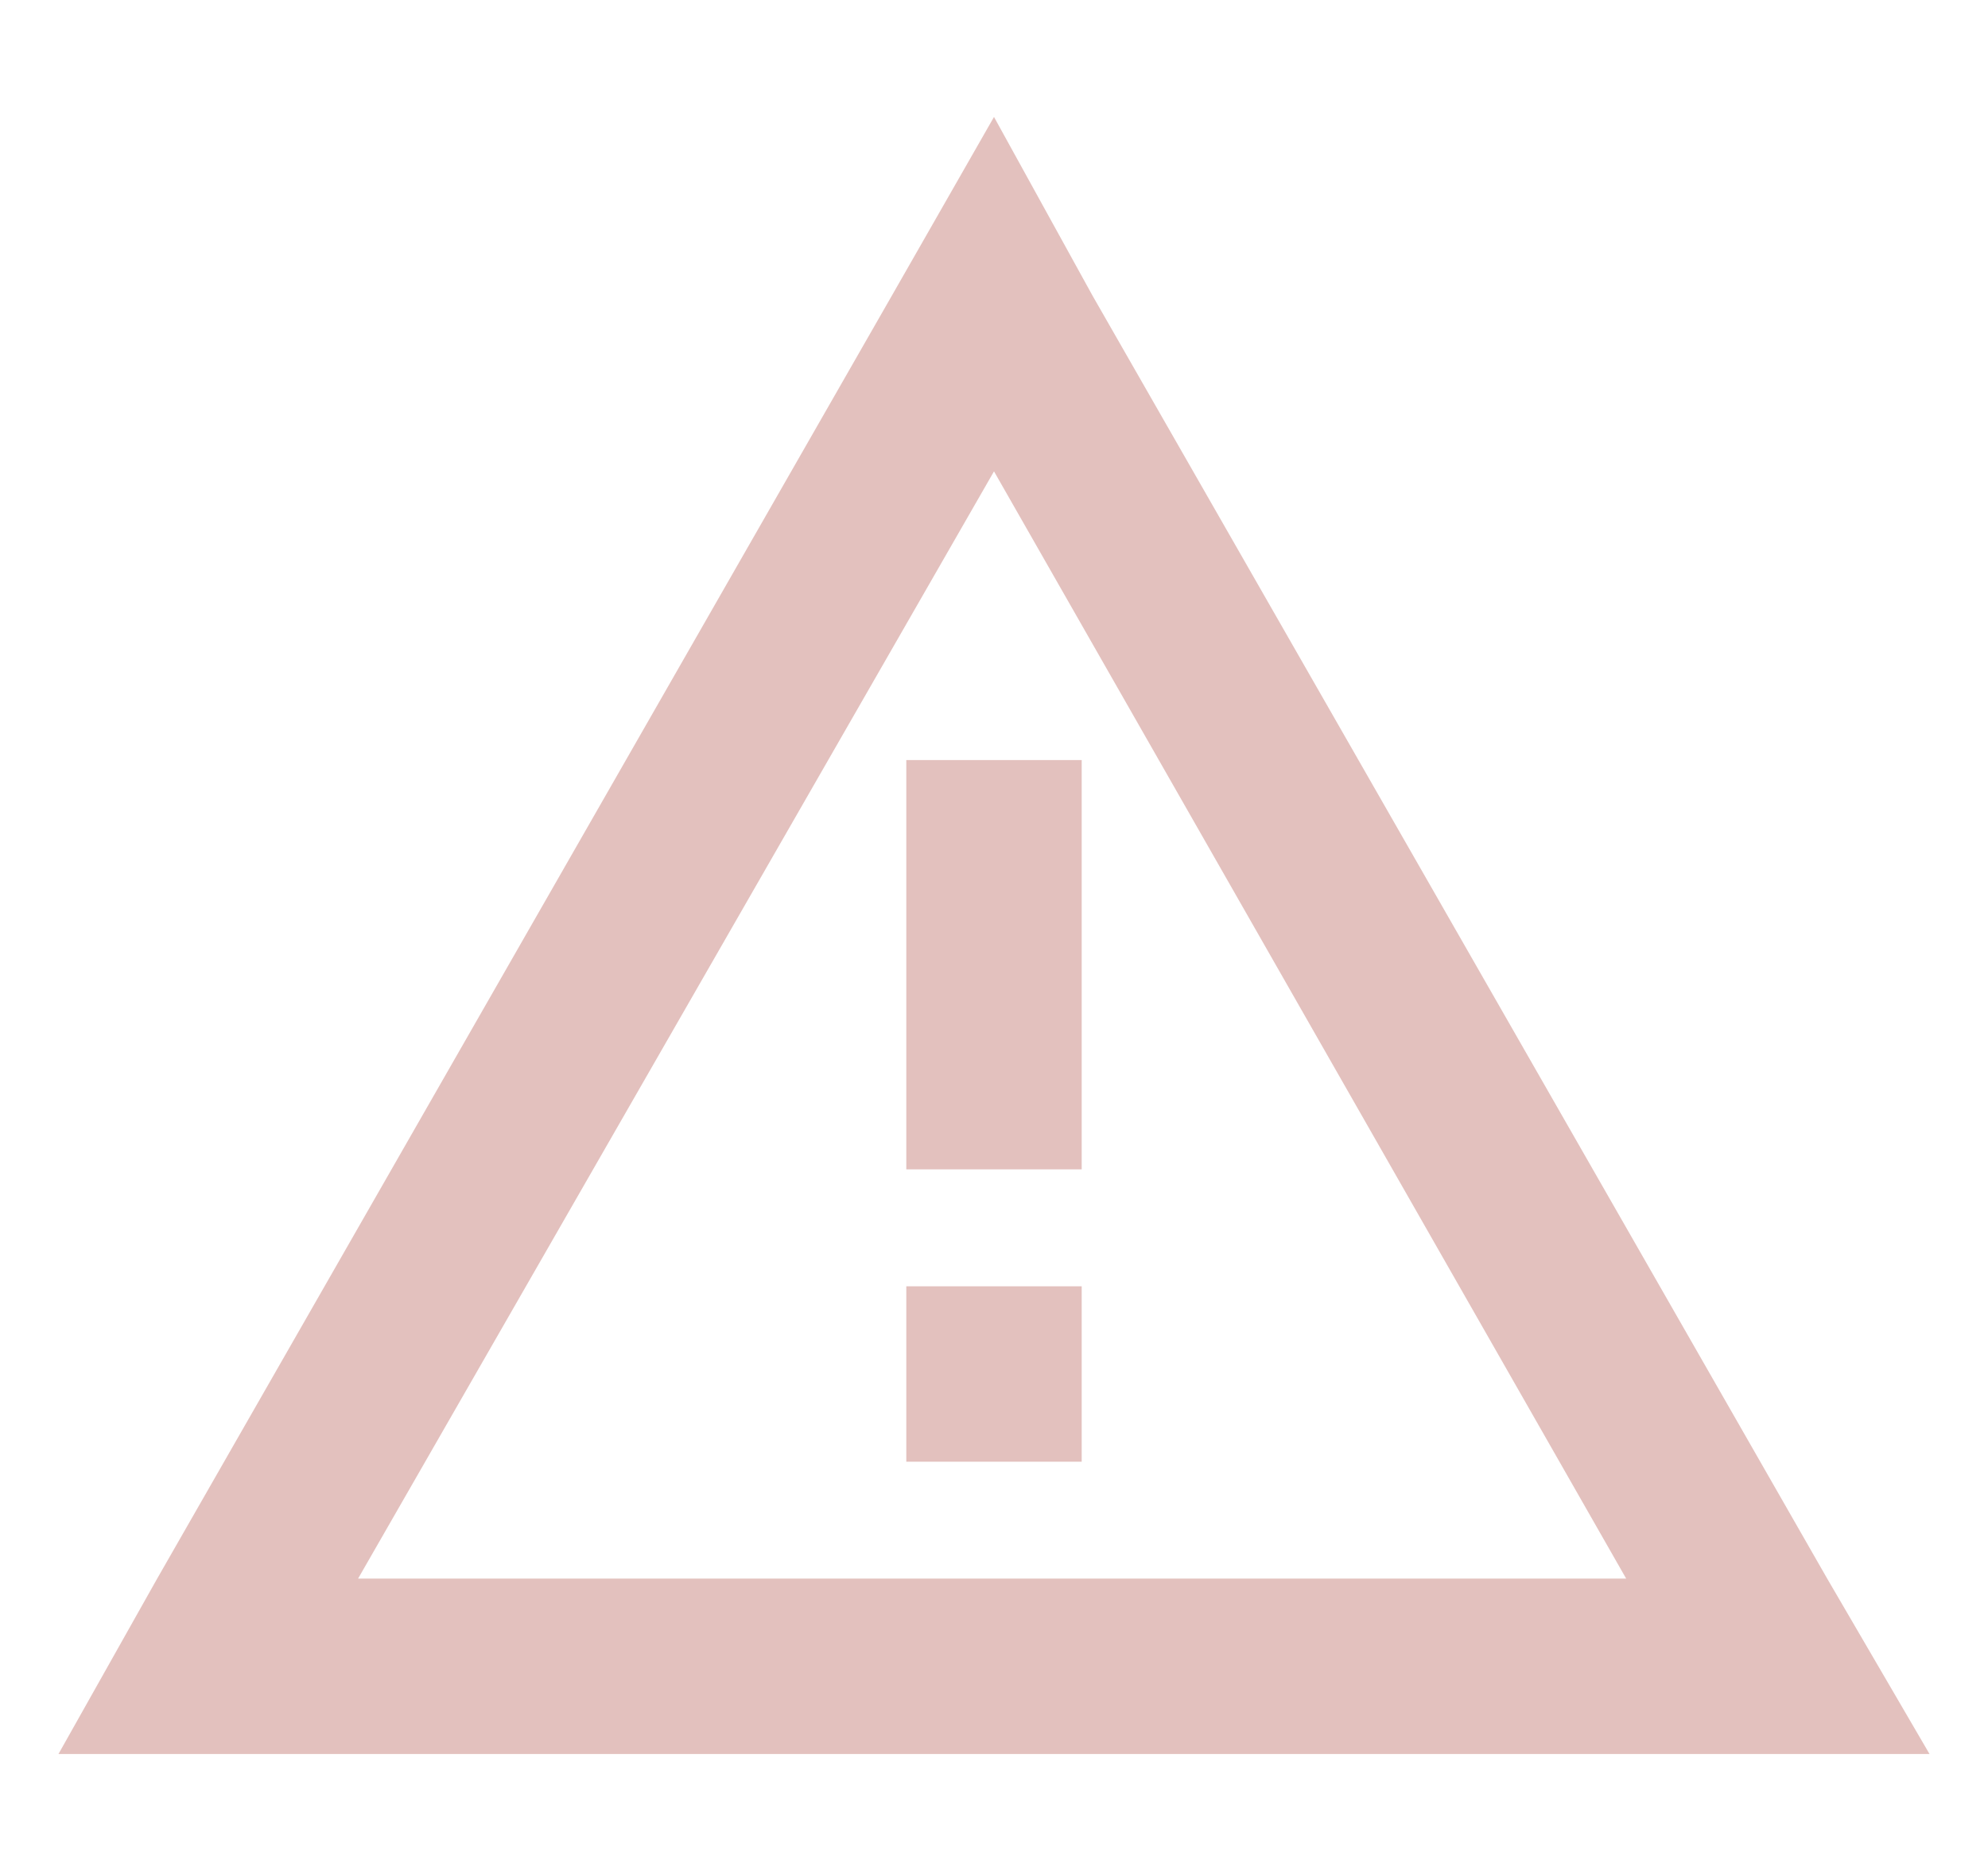<svg width="17" height="16" viewBox="0 0 17 16" fill="none" xmlns="http://www.w3.org/2000/svg">
<path d="M1.344 13.5L7.625 2.531L8.5 1L9.344 2.531L15.625 13.5L16.5 15H14.75H2.219H0.5L1.344 13.5ZM13.906 13.5L8.5 4.031L3.062 13.5H13.906ZM7.75 9.25V6.5H9.25V9.25V10H7.75V9.25ZM9.25 12.5H7.75V11H9.25V12.5Z" fill="#E3C1BE"/>
</svg>
